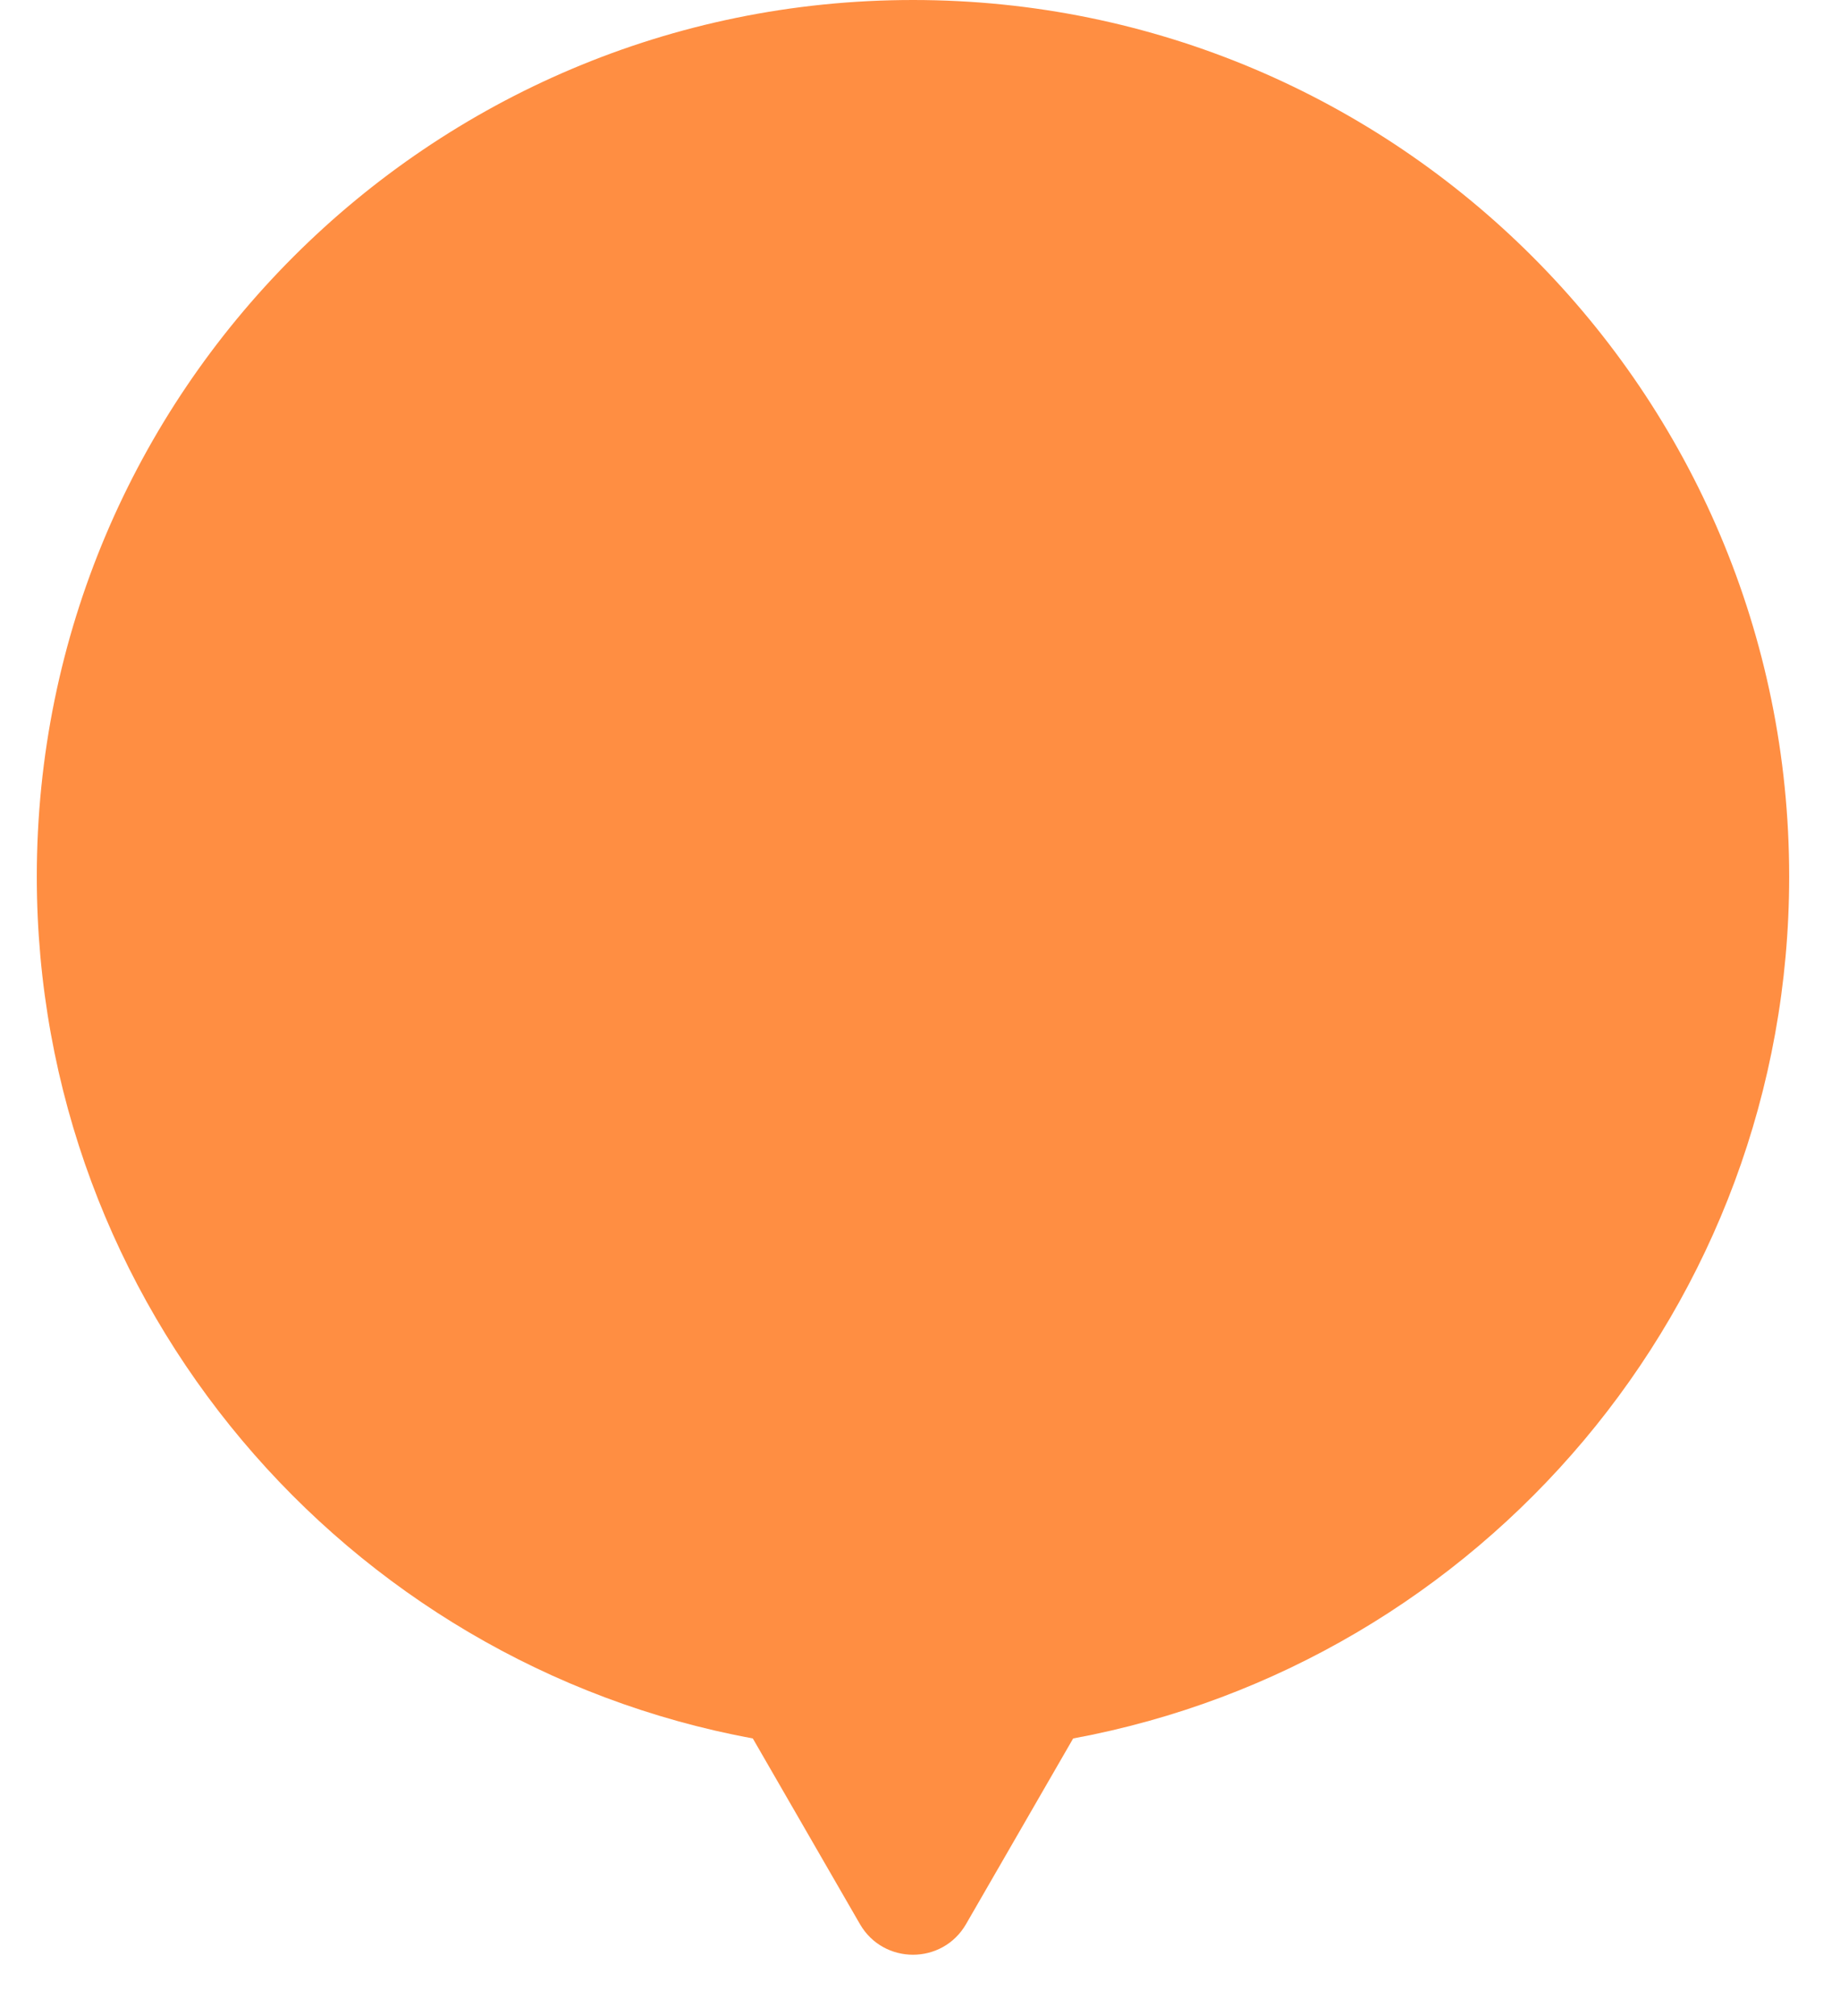 <svg width="21" height="23" viewBox="0 0 21 23" fill="none" xmlns="http://www.w3.org/2000/svg">
<path fill-rule="evenodd" clip-rule="evenodd" d="M12.248 19.833C16.898 18.974 20.42 14.898 20.42 10C20.42 4.477 15.943 0 10.42 0C4.897 0 0.42 4.477 0.42 10C0.42 14.898 3.942 18.974 8.592 19.833L9.814 21.95C10.083 22.417 10.757 22.417 11.026 21.95L12.248 19.833Z" fill="#FF8E42"/>
</svg>
